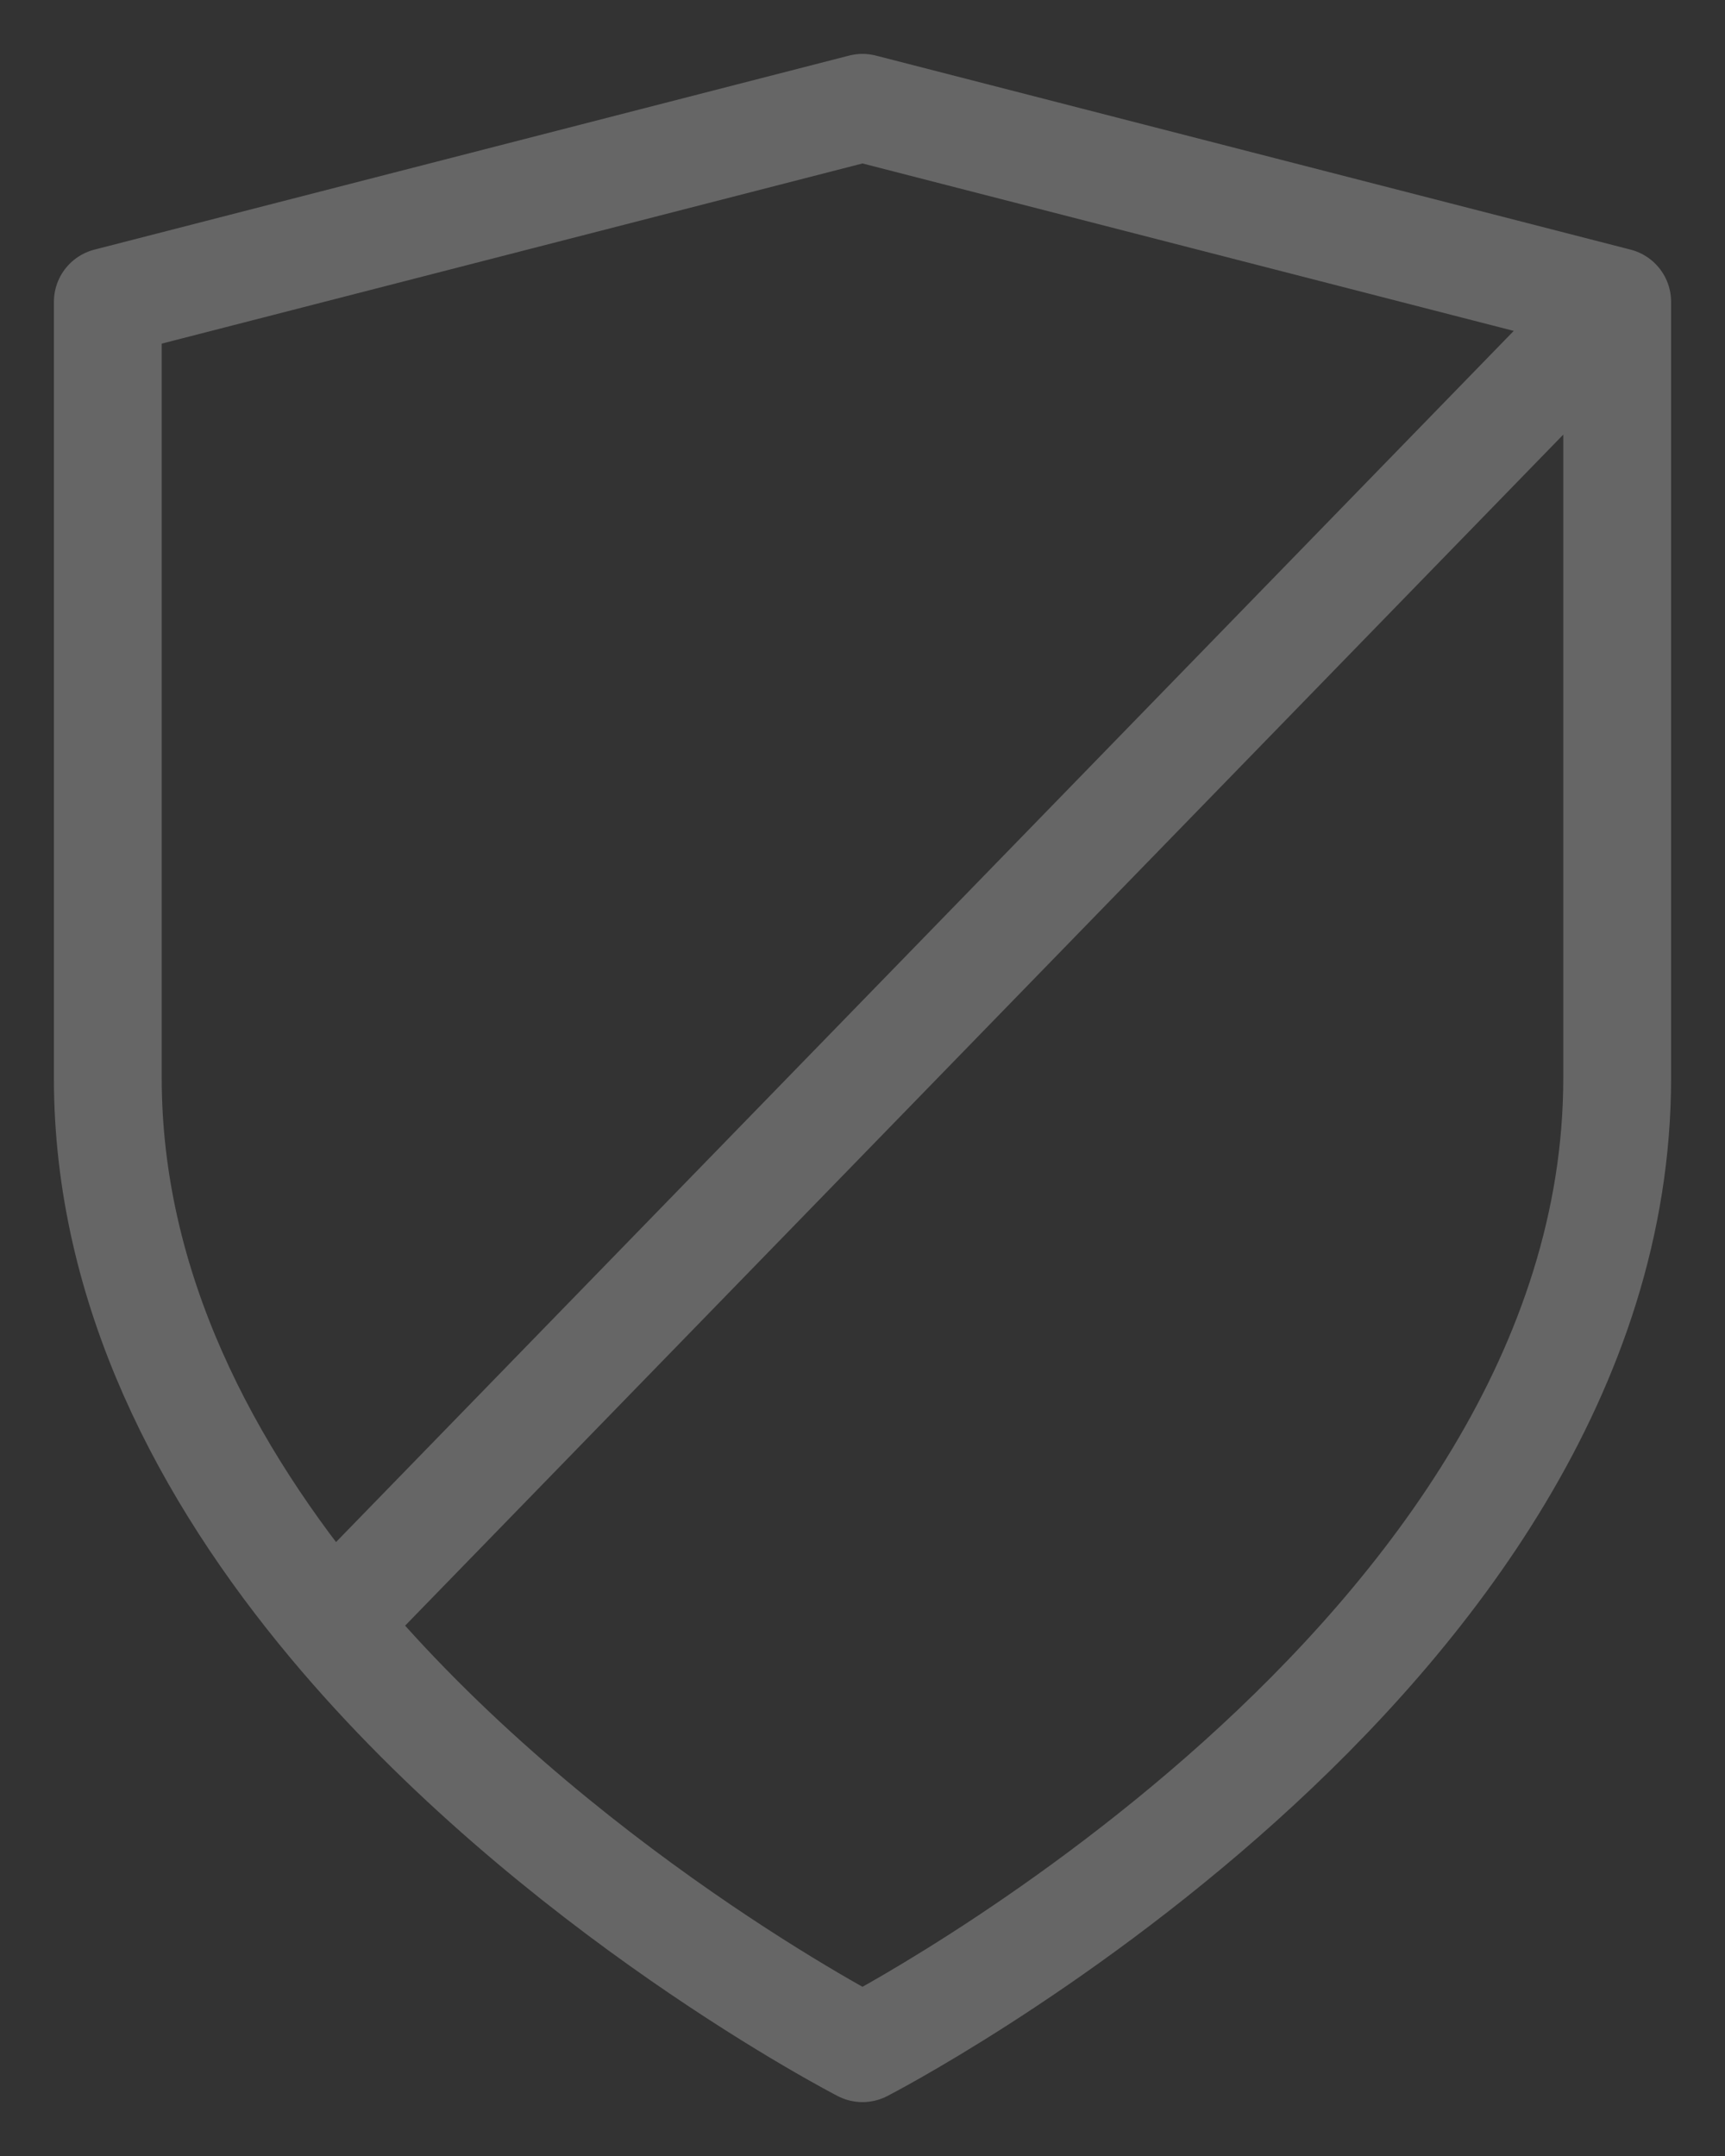<svg width="16" height="20" viewBox="0 0 16 20" fill="none" xmlns="http://www.w3.org/2000/svg">
<rect x="0" y="0" width="16" height="20" fill="#333333" stroke="none"/>
<path opacity="0.25" d="M15 2.8V10C15 15.4 8 19 8 19C8 19 5.143 17.531 3.079 15.061M15 2.8L8 1L1 2.8V10C1 11.95 1.913 13.665 3.079 15.061M15 2.8L3.079 15.061" stroke="white" stroke-linecap="round" stroke-linejoin="round"/>
</svg>
